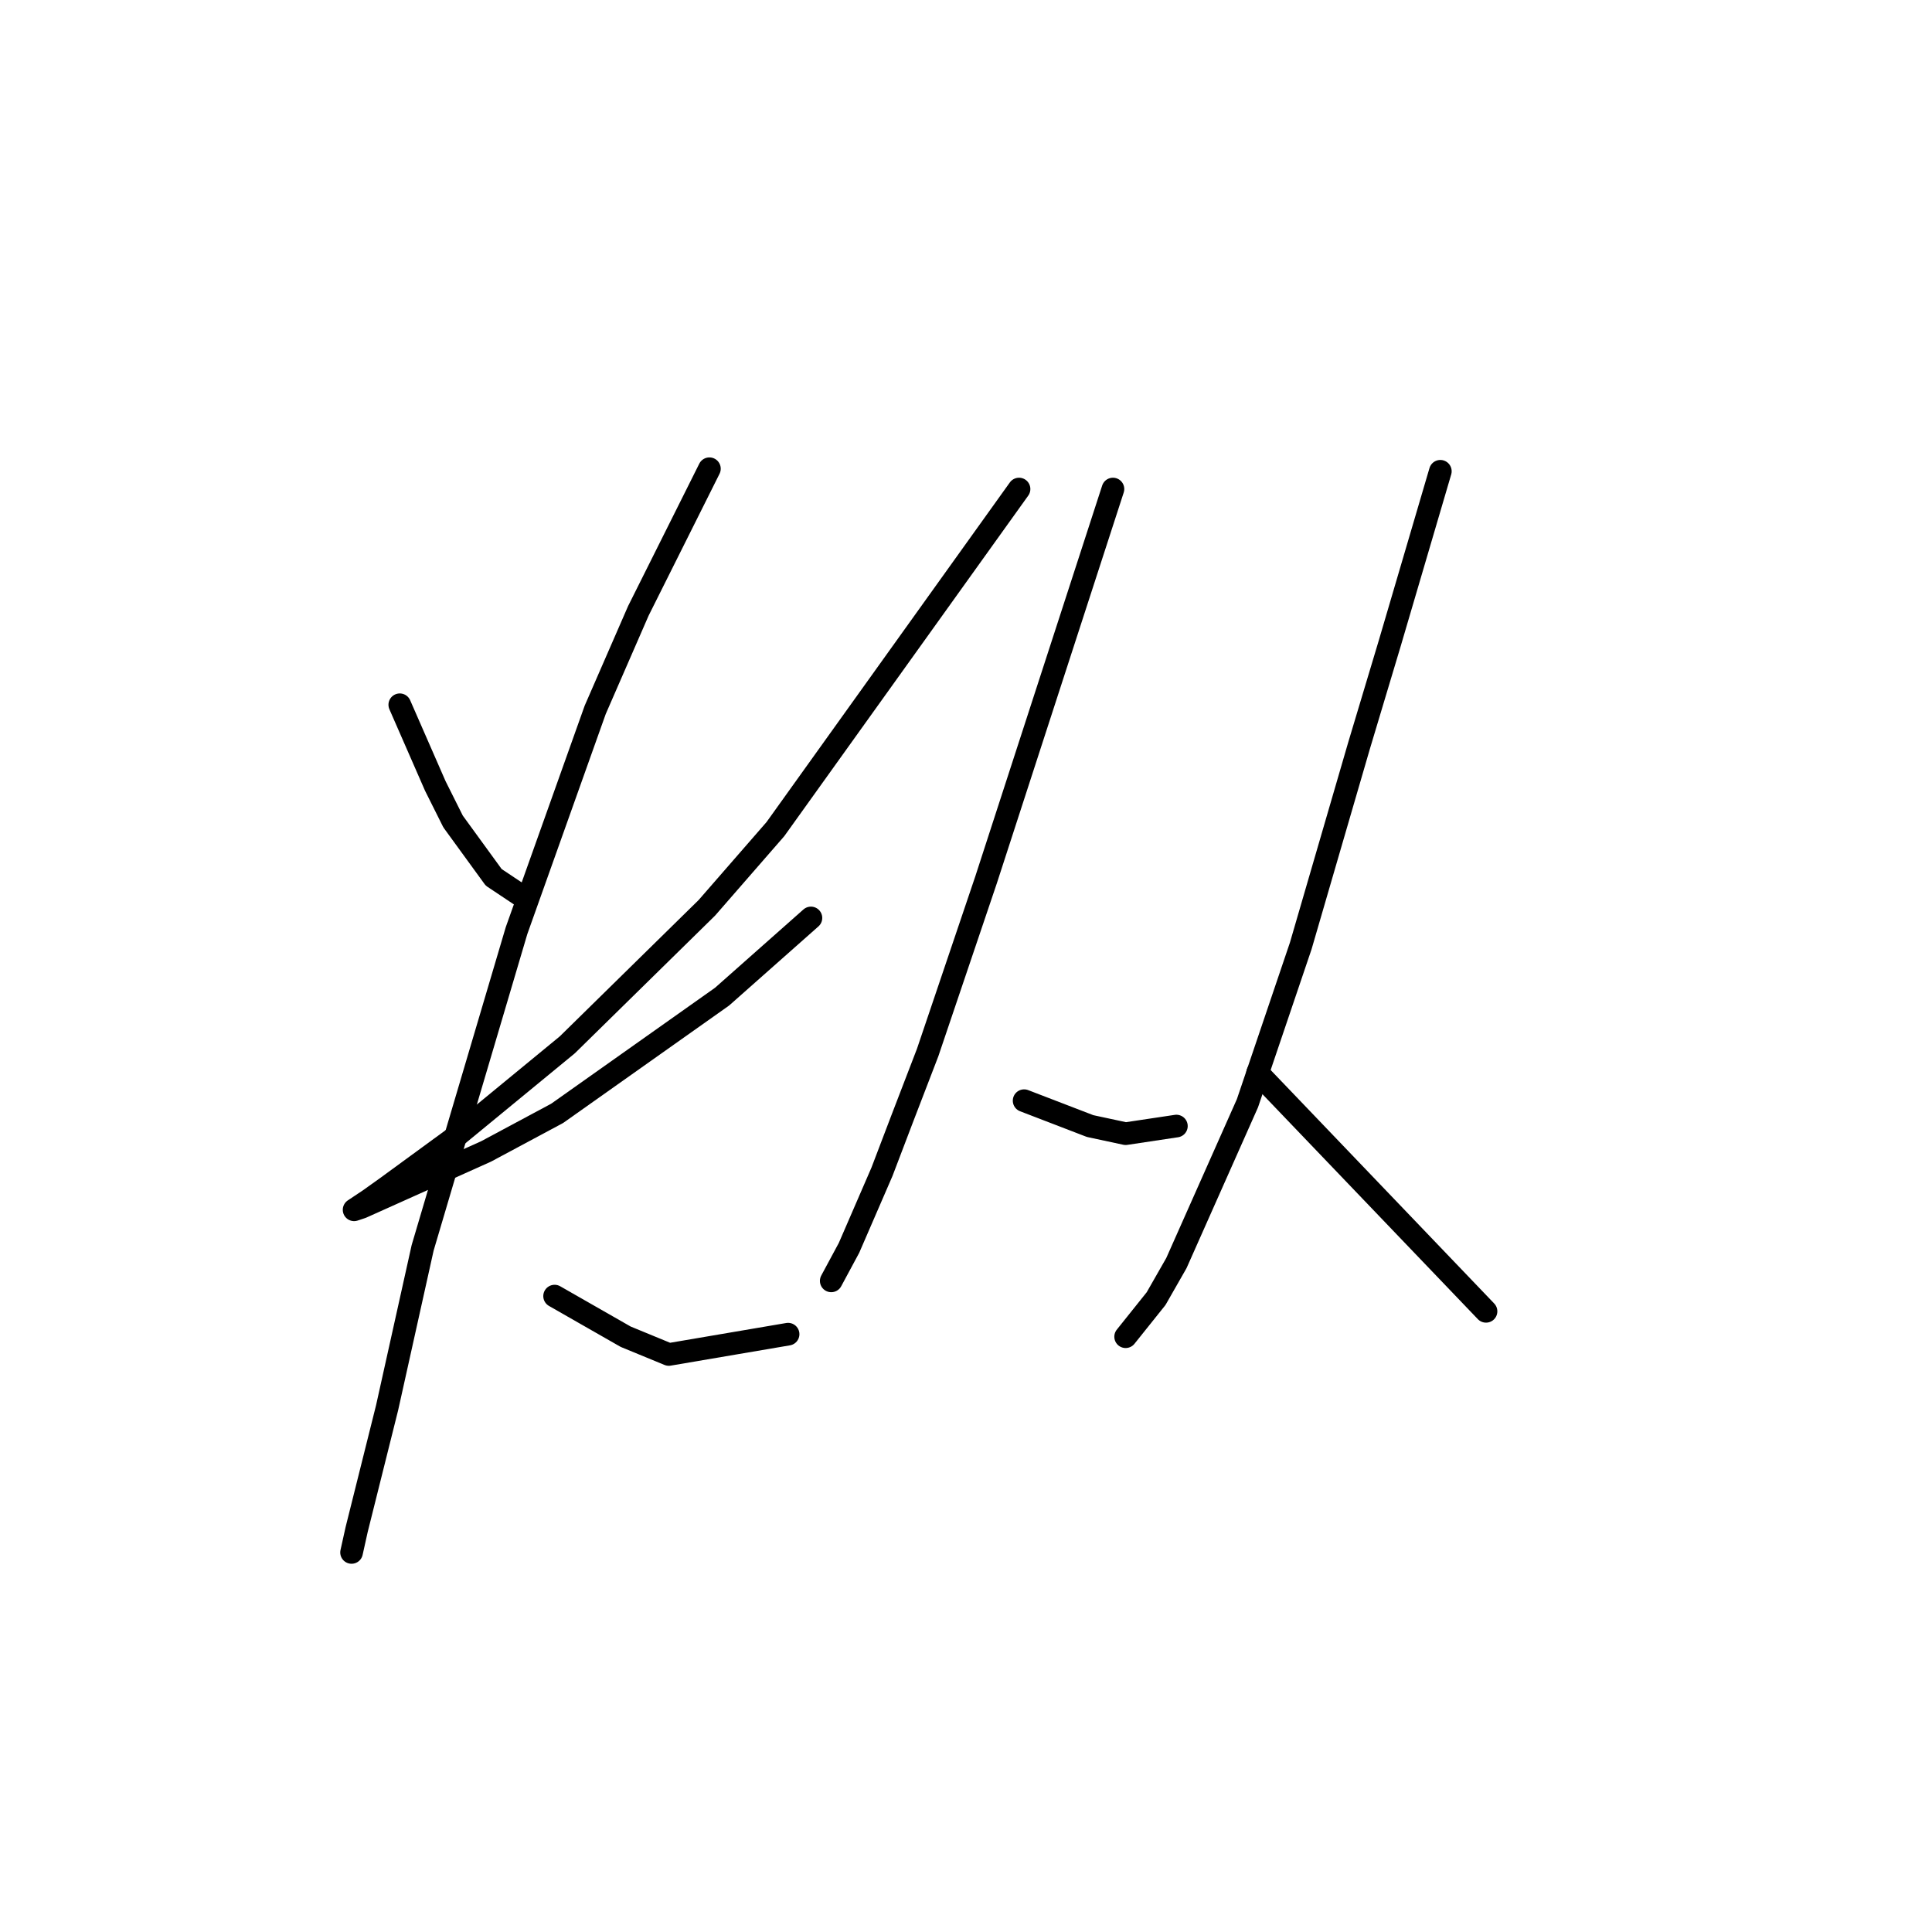 <?xml version="1.0" standalone="no"?>
    <svg width="256" height="256" xmlns="http://www.w3.org/2000/svg" version="1.1">
    <polyline stroke="black" stroke-width="3" stroke-linecap="round" fill="transparent" stroke-linejoin="round" points="52.973 93.384 55.327 98.765 57.681 104.146 60.035 108.854 65.416 116.252 69.452 118.943 69.452 118.943 " />
        <polyline stroke="black" stroke-width="3" stroke-linecap="round" fill="transparent" stroke-linejoin="round" points="135.028 64.8 118.886 87.331 102.744 109.863 93.665 120.288 75.169 138.448 60.035 150.89 51.292 157.28 48.938 158.961 46.92 160.306 47.929 159.97 64.407 152.572 73.823 147.527 95.682 132.058 107.452 121.633 107.452 121.633 " />
        <polyline stroke="black" stroke-width="3" stroke-linecap="round" fill="transparent" stroke-linejoin="round" points="94.001 62.109 89.293 71.526 84.585 80.942 78.868 94.057 68.443 123.314 56 165.351 51.292 186.537 49.61 193.263 47.256 202.679 46.584 205.706 46.584 205.706 " />
        <polyline stroke="black" stroke-width="3" stroke-linecap="round" fill="transparent" stroke-linejoin="round" points="73.487 171.74 78.195 174.431 82.903 177.121 88.62 179.475 104.426 176.785 104.426 176.785 " />
        <polyline stroke="black" stroke-width="3" stroke-linecap="round" fill="transparent" stroke-linejoin="round" points="147.471 64.8 139.064 90.694 130.657 116.589 122.922 139.456 119.559 148.2 116.869 155.262 112.497 165.351 110.143 169.723 110.143 169.723 " />
        <polyline stroke="black" stroke-width="3" stroke-linecap="round" fill="transparent" stroke-linejoin="round" points="135.701 145.846 140.073 147.527 144.445 149.209 149.153 150.218 155.878 149.209 155.878 149.209 " />
        <polyline stroke="black" stroke-width="3" stroke-linecap="round" fill="transparent" stroke-linejoin="round" points="190.853 62.446 187.49 73.88 184.127 85.313 180.091 98.765 172.357 125.332 165.295 146.182 155.878 167.369 153.188 172.077 149.153 177.121 149.153 177.121 " />
        <polyline stroke="black" stroke-width="3" stroke-linecap="round" fill="transparent" stroke-linejoin="round" points="166.64 142.147 181.773 157.952 196.906 173.758 196.906 173.758 " />
        </svg>